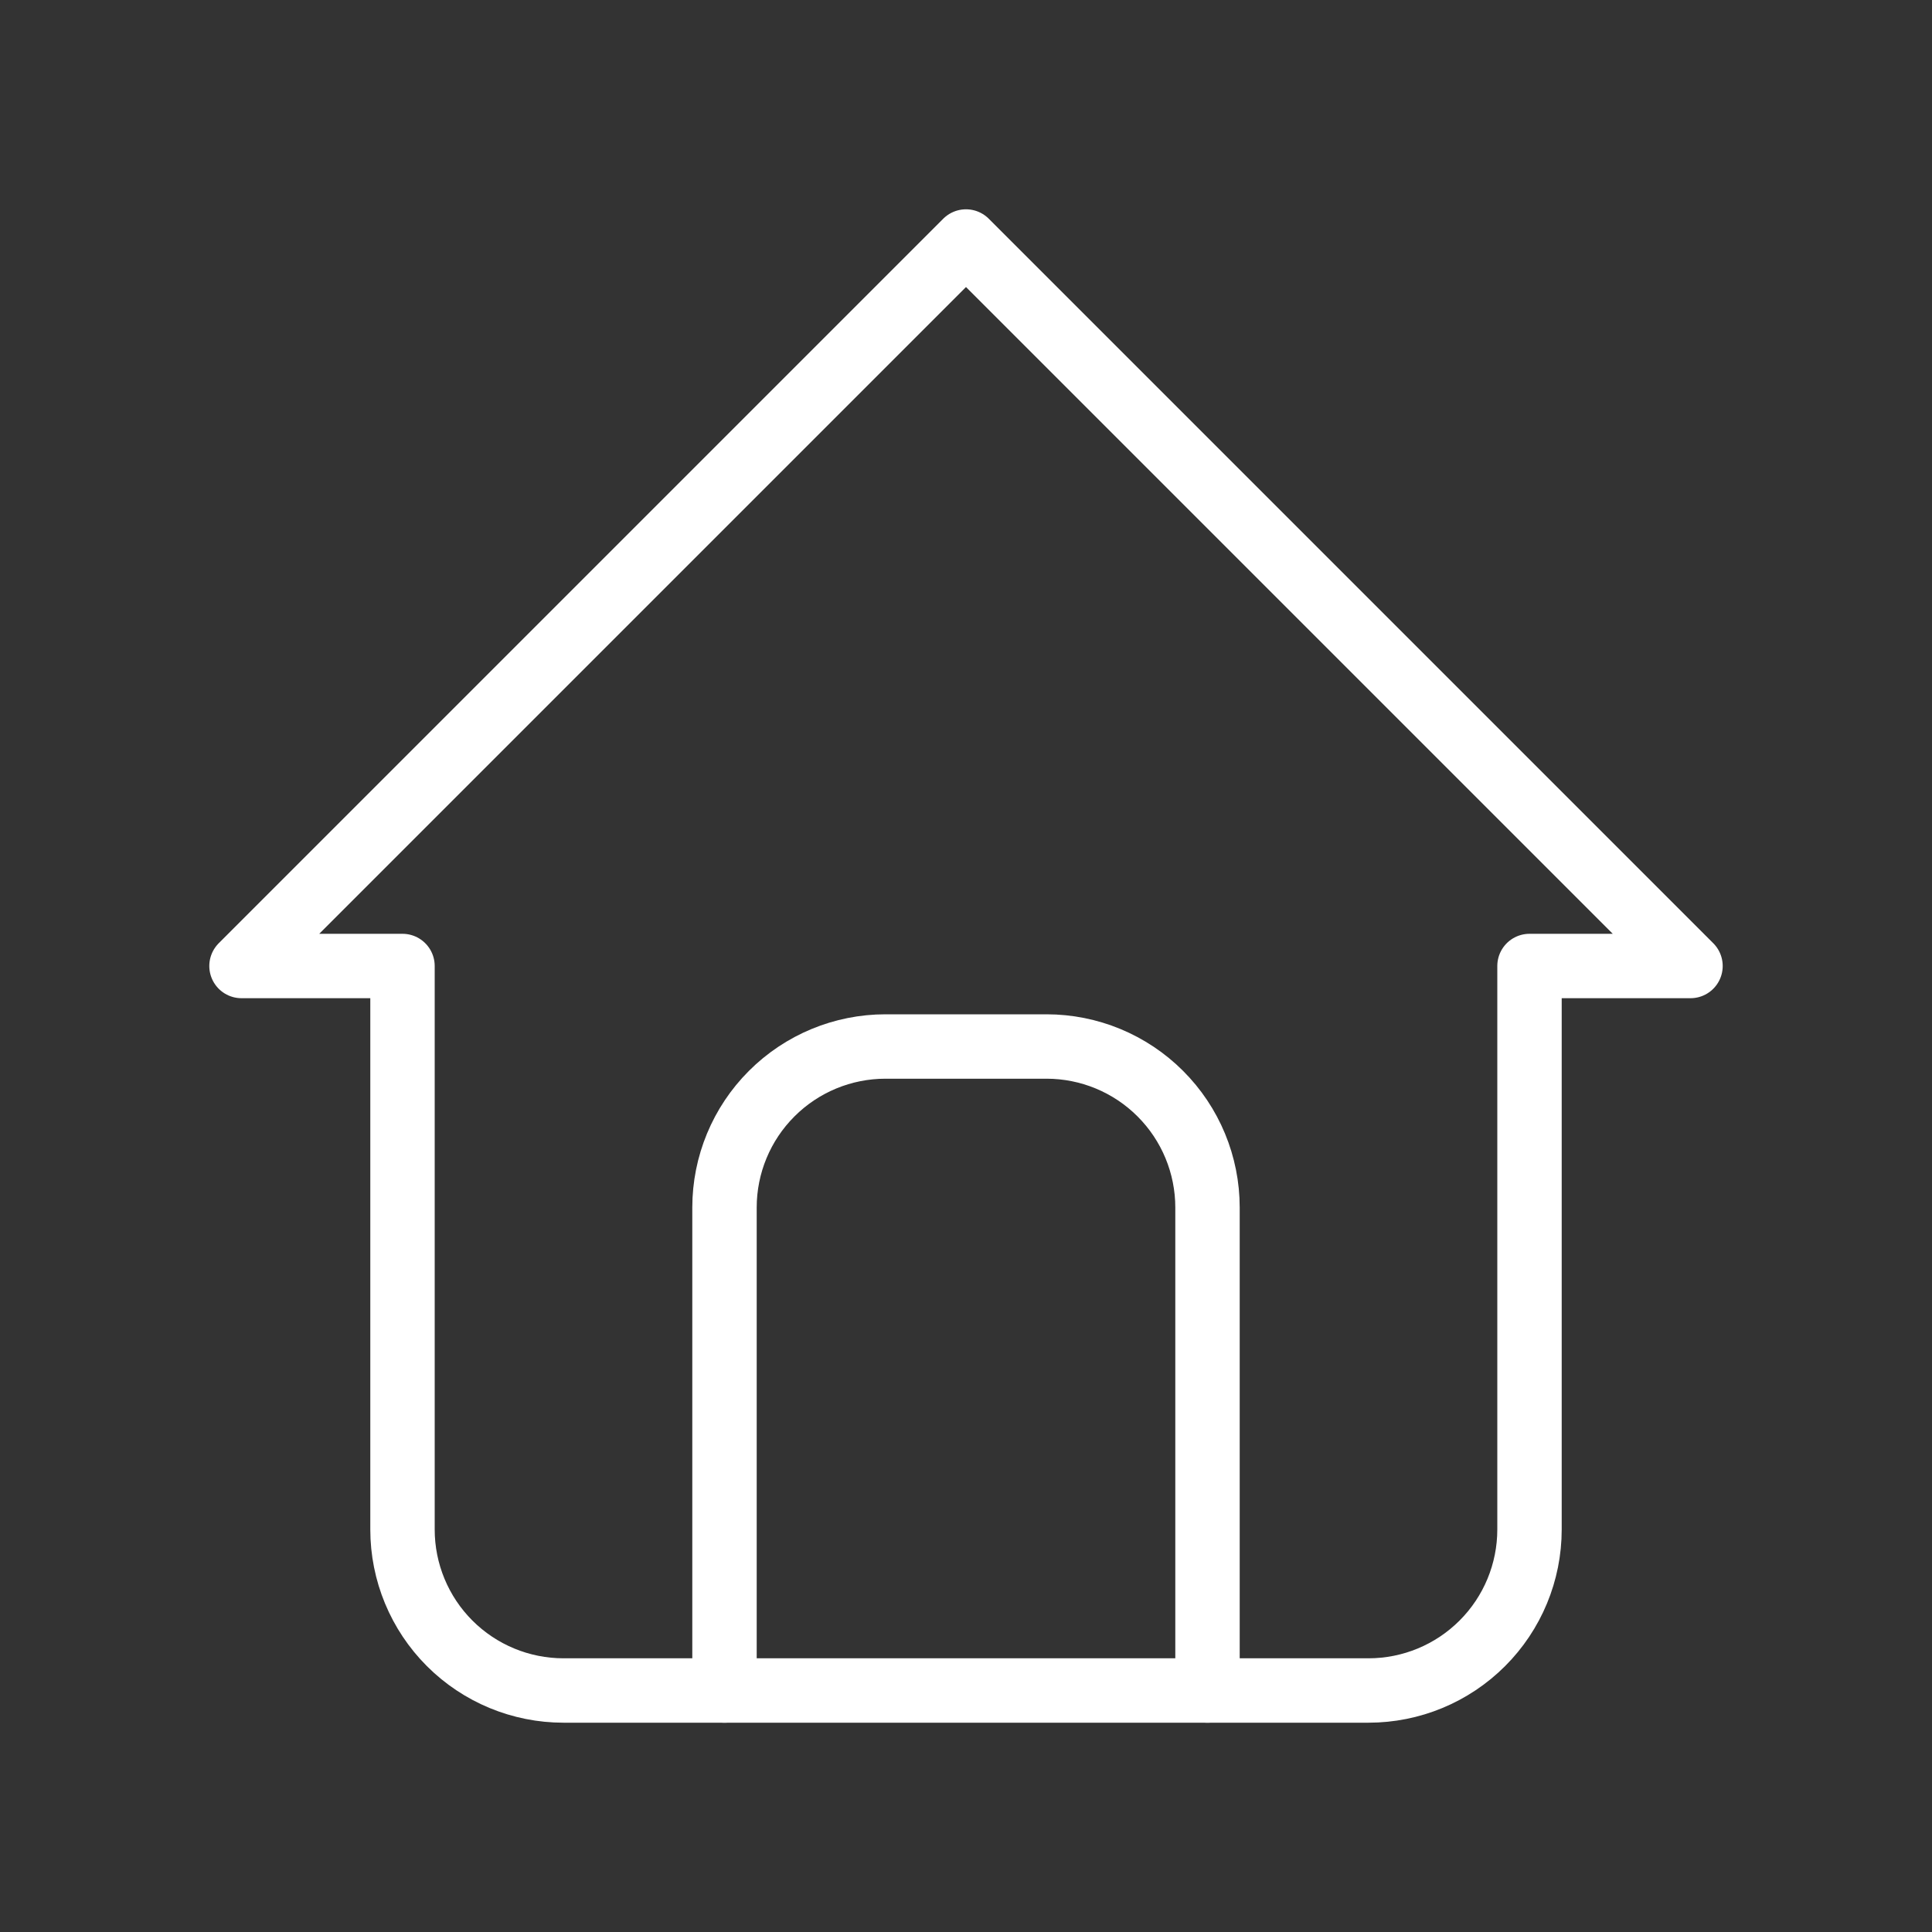                                <svg id="svgOne" class="" width="60" height="60" viewBox="0 0 60 60" fill="none">
                                    <rect x="0" y="0" width="60" height="60" fill="#333333" stroke="none"/>
                                    <path
                                        d="M12.5 30H7.5L30 7.5L52.5 30H47.5M12.5 30V47.5C12.5 48.826 13.027 50.098 13.964 51.035C14.902 51.973 16.174 52.5 17.5 52.5H42.5C43.826 52.5 45.098 51.973 46.035 51.035C46.973 50.098 47.5 48.826 47.5 47.5V30"
                                        stroke="white" stroke-width="2" stroke-linecap="round" stroke-linejoin="round" />
                                    <path
                                        d="M22.5 52.5V37.5C22.5 36.174 23.027 34.902 23.965 33.965C24.902 33.027 26.174 32.5 27.5 32.5H32.5C33.826 32.5 35.098 33.027 36.035 33.965C36.973 34.902 37.5 36.174 37.5 37.5V52.5"
                                        stroke="white" stroke-width="2" stroke-linecap="round" stroke-linejoin="round" />
                                </svg>